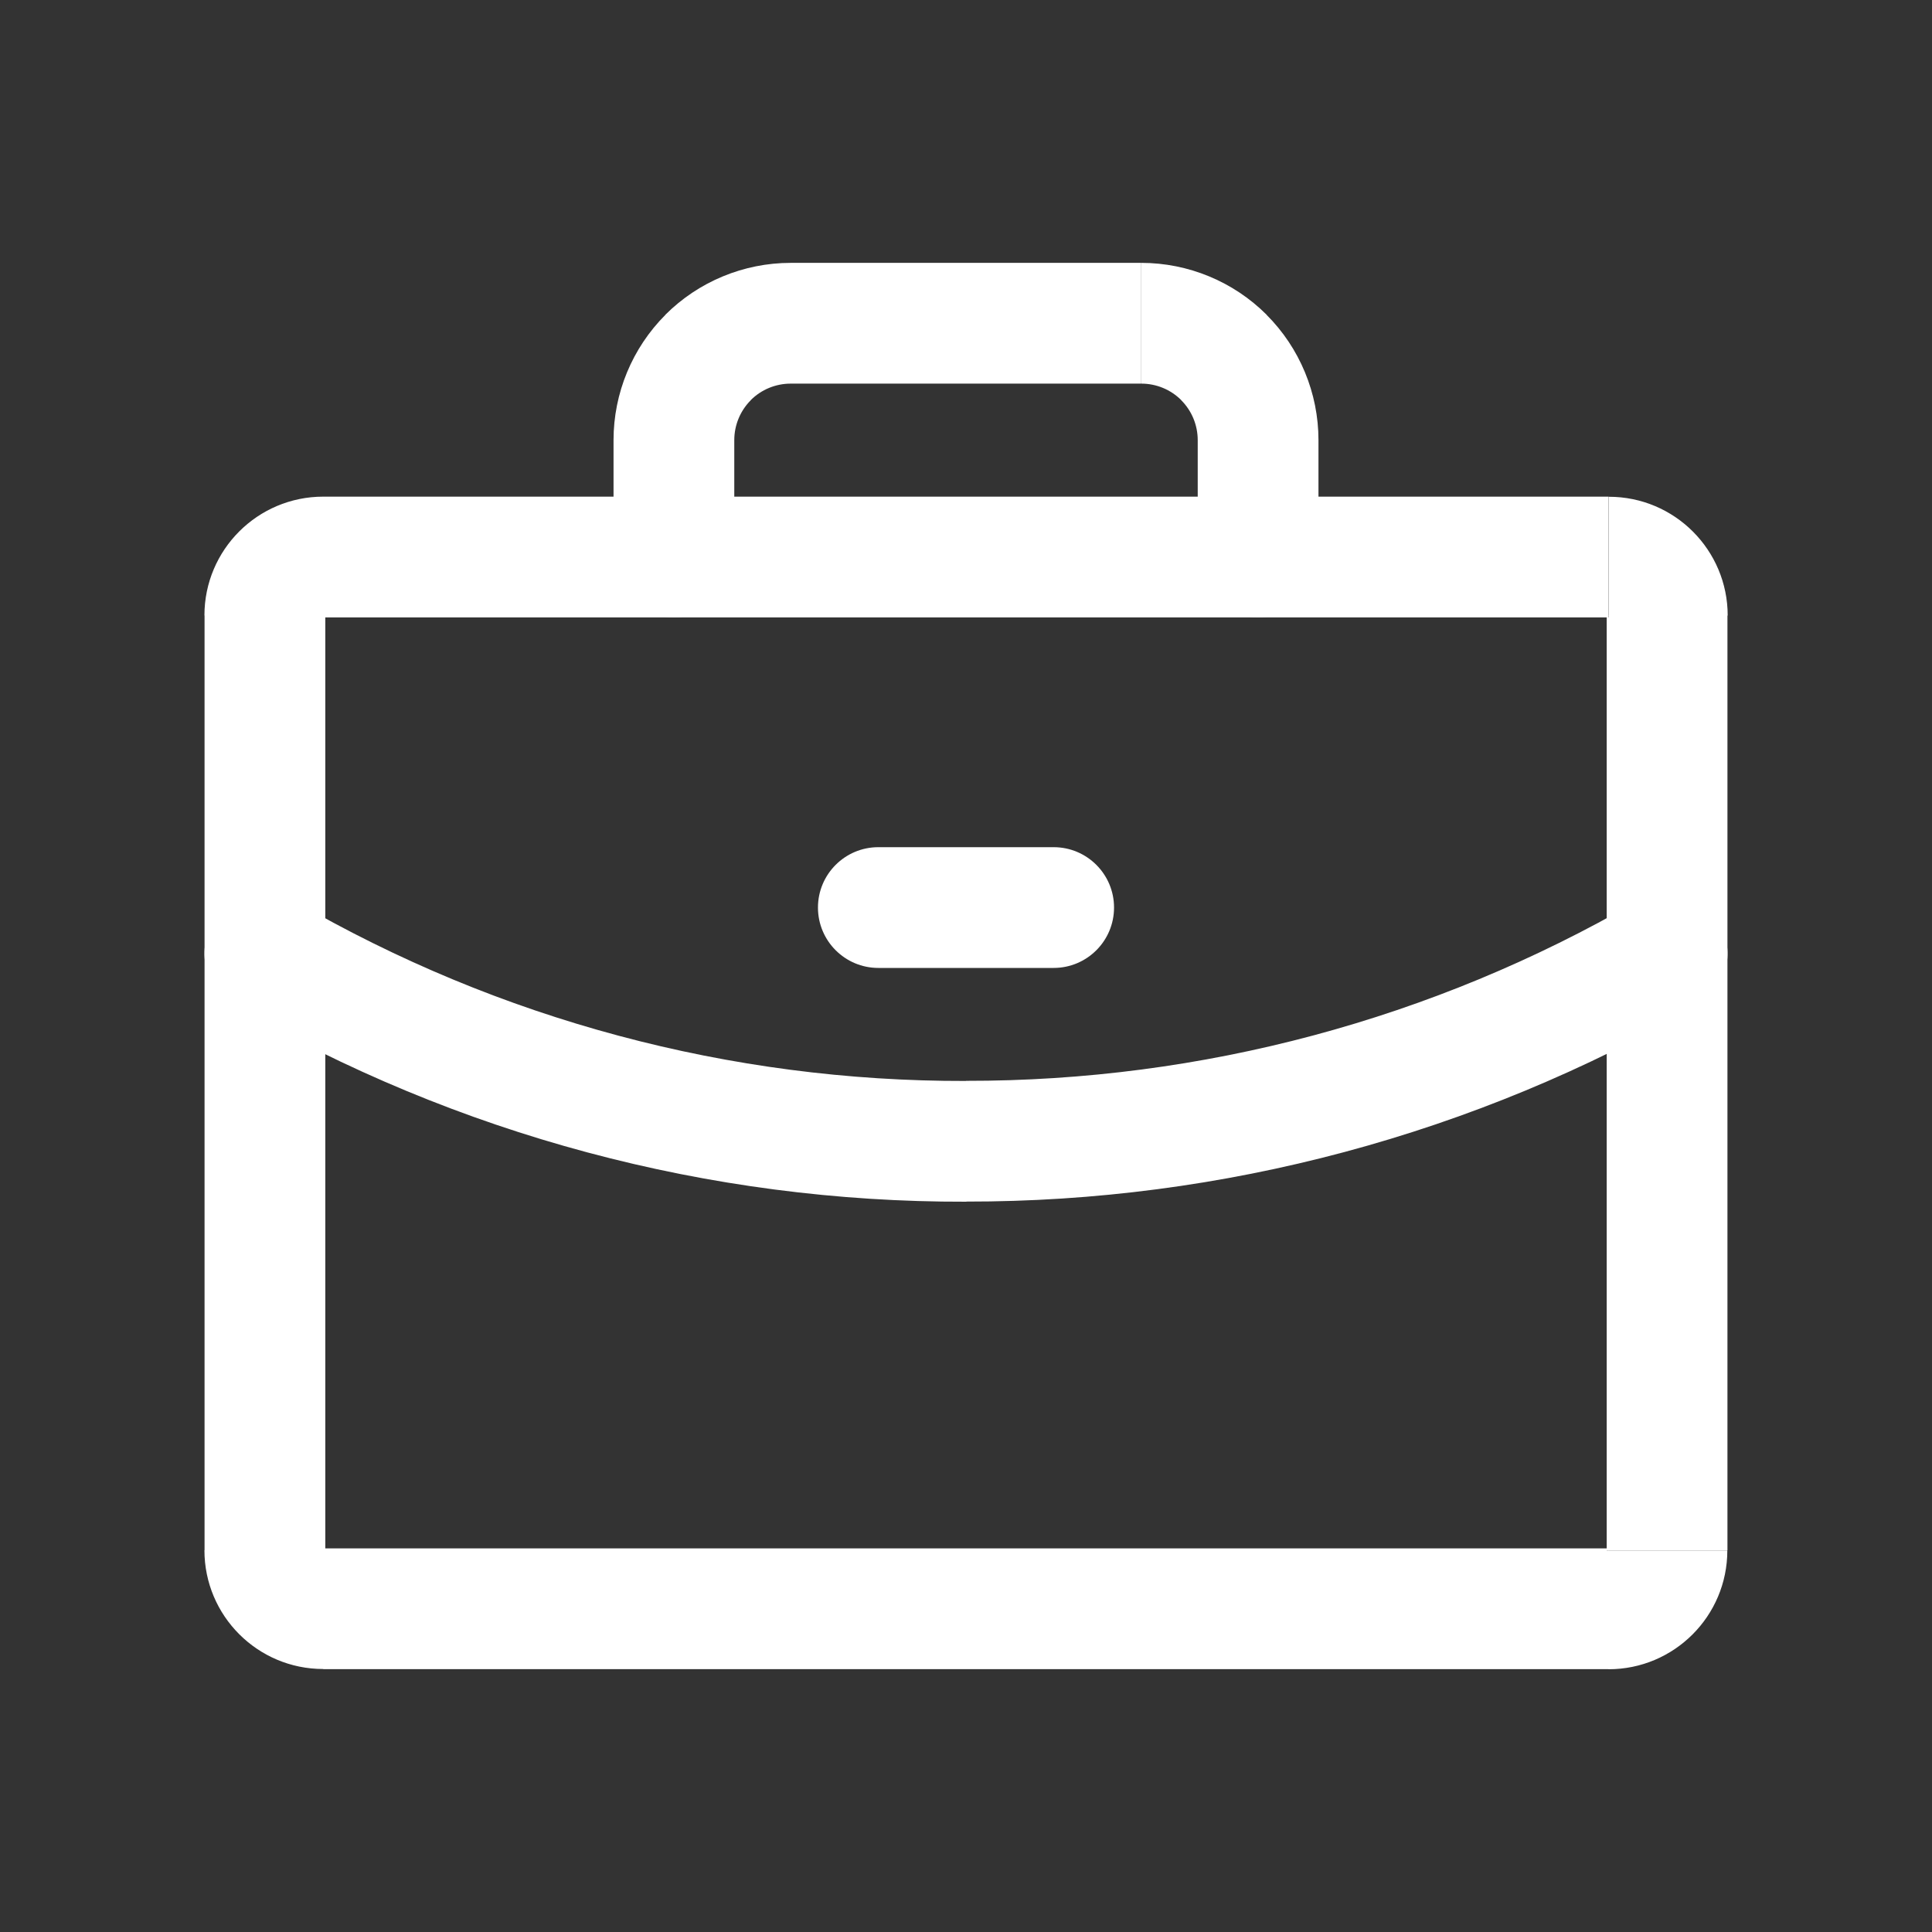 <?xml version="1.0" encoding="utf-8"?>
<!-- Generator: Adobe Illustrator 17.0.0, SVG Export Plug-In . SVG Version: 6.00 Build 0)  -->
<!DOCTYPE svg PUBLIC "-//W3C//DTD SVG 1.1//EN" "http://www.w3.org/Graphics/SVG/1.1/DTD/svg11.dtd">
<svg version="1.1" id="Layer_1" xmlns="http://www.w3.org/2000/svg" xmlns:xlink="http://www.w3.org/1999/xlink" x="0px" y="0px"
	 width="16px" height="16px" viewBox="0 0 16 16" enable-background="new 0 0 16 16" xml:space="preserve">
<rect x="0" y="0" width="16" height="16" fill="#333333" stroke="none"/>
<g>
	<path fill="#FFFFFF" d="M2.694,5.097c0,0.001,0,0.004-0.002,0.006C2.691,5.105,2.69,5.107,2.689,5.108S2.686,5.11,2.684,5.111
		C2.681,5.113,2.679,5.113,2.677,5.113v-1c-0.543,0-0.984,0.44-0.984,0.984H2.694z M2.694,12.839V5.097h-1v7.742H2.694z
		 M2.677,12.823c0.001,0,0.004,0,0.006,0.001c0.002,0.001,0.004,0.002,0.005,0.003s0.002,0.003,0.003,0.005
		c0.001,0.003,0.002,0.005,0.002,0.006h-1c0,0.543,0.44,0.984,0.984,0.984V12.823z M13.323,12.823H2.677v1h10.645V12.823z
		 M13.306,12.839c0-0.001,0-0.004,0.001-0.006c0.001-0.002,0.002-0.004,0.003-0.005s0.003-0.002,0.005-0.003
		c0.003-0.001,0.005-0.001,0.006-0.001v1c0.543,0,0.984-0.44,0.984-0.984H13.306z M13.306,5.097v7.742h1V5.097H13.306z
		 M13.323,5.113c-0.001,0-0.004,0-0.006-0.001c-0.002-0.001-0.004-0.002-0.005-0.003s-0.002-0.003-0.003-0.005
		c-0.001-0.003-0.001-0.005-0.001-0.006h1c0-0.543-0.44-0.984-0.984-0.984V5.113z M2.677,5.113h10.645v-1H2.677V5.113z"/>
	<path fill="#FFFFFF" d="M5.081,3.645v0.968h1V3.645H5.081z M5.511,2.607c-0.275,0.275-0.43,0.649-0.43,1.038h1
		c0-0.124,0.049-0.243,0.137-0.331L5.511,2.607z M6.548,2.177c-0.389,0-0.763,0.155-1.038,0.43l0.707,0.707
		c0.088-0.088,0.207-0.137,0.331-0.137V2.177z M9.452,2.177H6.548v1h2.903V2.177z M10.49,2.607c-0.275-0.275-0.649-0.43-1.038-0.43
		v1c0.124,0,0.243,0.049,0.331,0.137L10.49,2.607z M10.919,3.645c0-0.389-0.155-0.763-0.43-1.038L9.782,3.314
		C9.87,3.402,9.919,3.521,9.919,3.645H10.919z M10.919,4.613V3.645h-1v0.968H10.919z M5.081,4.613c0,0.276,0.224,0.5,0.5,0.5
		c0.276,0,0.5-0.224,0.5-0.5H5.081z M6.548,2.677v-0.5V2.677z M9.452,2.677v-0.5V2.677z M9.919,4.613c0,0.276,0.224,0.5,0.5,0.5
		s0.5-0.224,0.5-0.5H9.919z"/>
	<path fill="#FFFFFF" d="M7.999,8.952c-1.95,0.005-3.867-0.508-5.554-1.487L1.943,8.33c1.84,1.068,3.931,1.628,6.059,1.622
		L7.999,8.952z M13.556,7.464c-1.688,0.977-3.605,1.49-5.556,1.487l-0.001,1c2.127,0.003,4.216-0.557,6.057-1.622L13.556,7.464z
		 M2.444,7.465C2.206,7.326,1.9,7.407,1.761,7.646C1.622,7.885,1.704,8.191,1.943,8.33L2.444,7.465z M8,9.452l0.001-0.5H7.999
		L8,9.452z M14.057,8.33c0.239-0.138,0.321-0.444,0.182-0.683c-0.138-0.239-0.444-0.321-0.683-0.182L14.057,8.33z"/>
	<path fill="#FFFFFF" d="M7.274,8.016h1.452v-1H7.274V8.016z M8.726,8.016c0.276,0,0.5-0.224,0.5-0.5c0-0.276-0.224-0.5-0.5-0.5
		V8.016z M7.274,7.016c-0.276,0-0.5,0.224-0.5,0.5c0,0.276,0.224,0.5,0.5,0.5V7.016z"/>
</g>
<g>
</g>
<g>
</g>
<g>
</g>
<g>
</g>
<g>
</g>
<g>
</g>
</svg>
